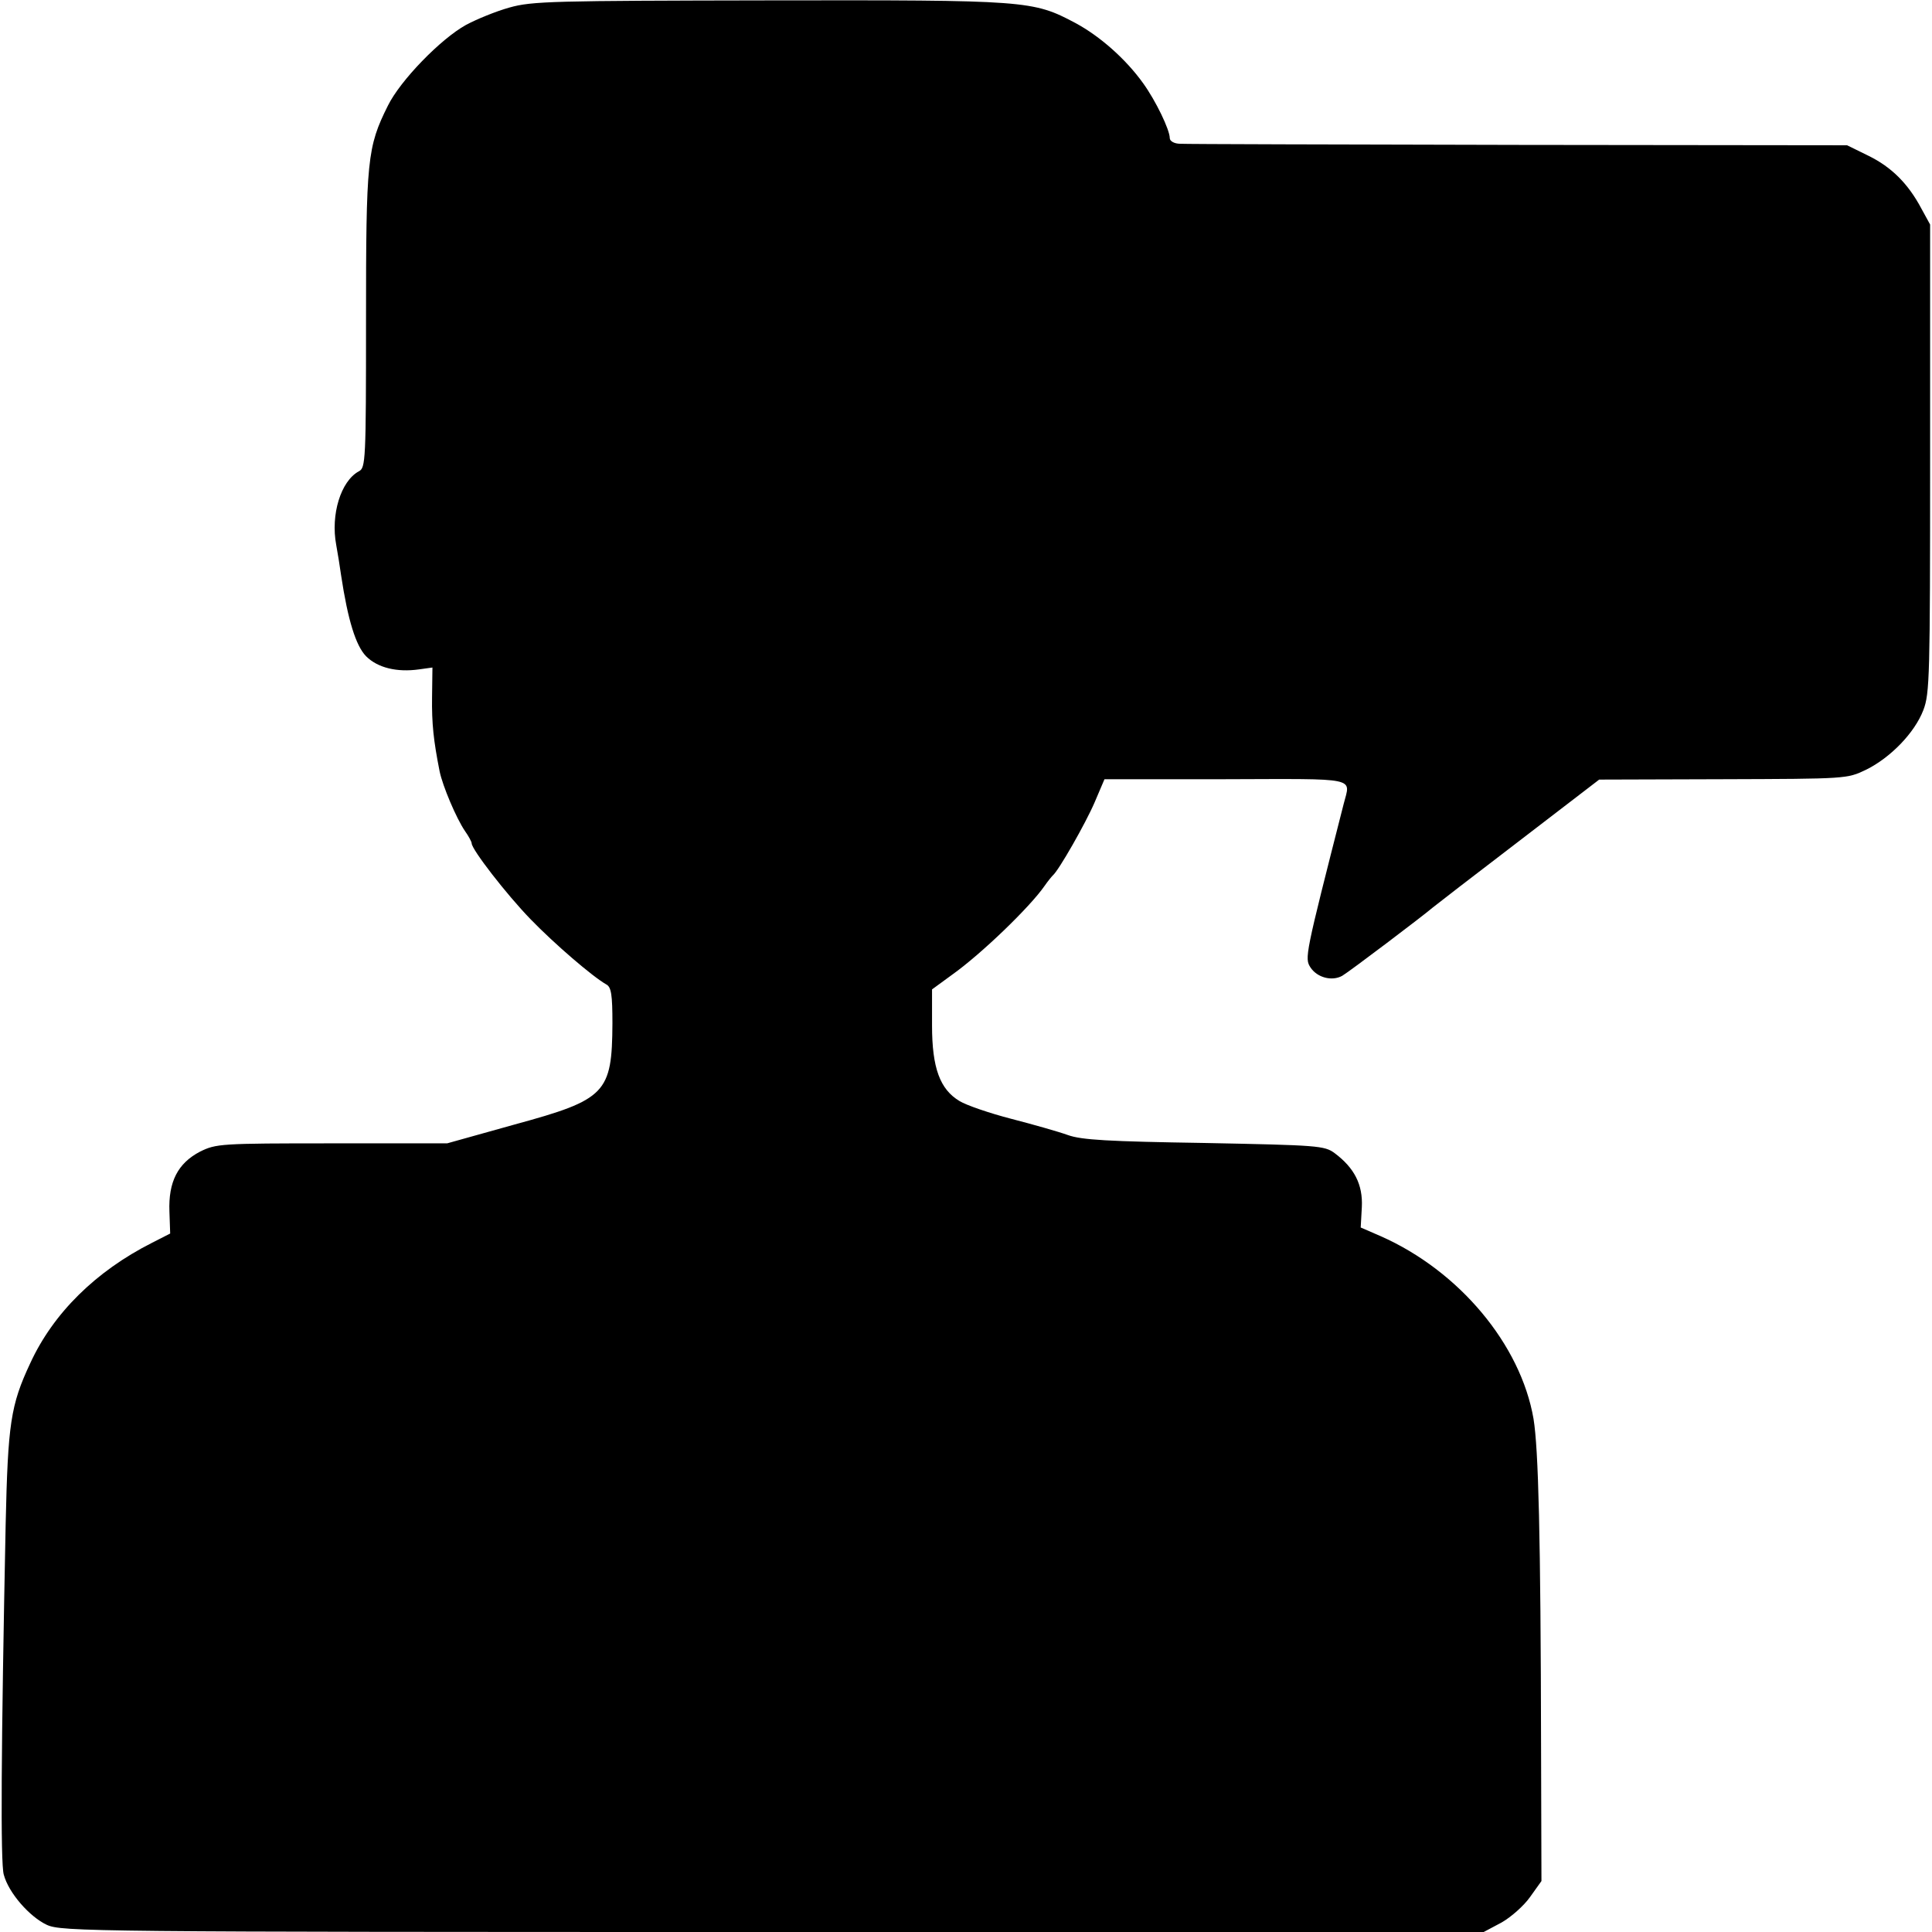 <?xml version="1.0" standalone="no"?>
<!DOCTYPE svg PUBLIC "-//W3C//DTD SVG 20010904//EN"
 "http://www.w3.org/TR/2001/REC-SVG-20010904/DTD/svg10.dtd">
<svg version="1.0" xmlns="http://www.w3.org/2000/svg"
 width="512pt" height="512pt" viewBox="0 0 512 512"
 preserveAspectRatio="xMidYMid meet">
<g transform="translate(0,512) scale(0.1,-0.1)"
fill="#000000" stroke="none">
<path d="M1350 5100 c-36 -10 -87 -31 -115 -46 -67 -37 -174 -147 -207 -214
-55 -110 -58 -143 -58 -569 0 -372 -1 -391 -19 -400 -48 -26 -75 -115 -60
-195 4 -22 10 -59 13 -81 18 -119 39 -186 66 -214 31 -31 82 -43 140 -35 l36
5 -1 -78 c-1 -71 4 -116 20 -197 8 -39 44 -124 67 -158 10 -14 18 -29 18 -33
0 -16 92 -135 156 -201 64 -66 164 -152 201 -173 13 -7 16 -28 16 -103 -1
-185 -17 -202 -259 -268 l-179 -50 -305 0 c-297 0 -307 -1 -350 -22 -59 -31
-84 -80 -81 -159 l2 -58 -49 -25 c-148 -75 -261 -186 -322 -319 -52 -111 -59
-160 -65 -426 -12 -589 -14 -899 -5 -929 13 -49 69 -112 114 -133 39 -18 116
-19 1925 -19 l1883 0 47 25 c25 14 60 45 76 68 l30 42 -1 350 c-1 568 -7 795
-20 875 -34 197 -197 392 -405 484 l-53 23 3 54 c3 60 -20 104 -72 143 -27 20
-44 21 -345 27 -255 4 -326 8 -362 21 -25 9 -92 28 -150 43 -58 15 -119 36
-137 47 -52 31 -73 88 -73 200 l0 96 52 38 c79 56 208 181 246 236 9 13 19 25
22 28 15 12 87 138 111 194 l26 61 321 0 c356 1 331 6 313 -65 -103 -404 -104
-409 -88 -434 18 -27 57 -37 84 -22 19 11 217 161 240 181 6 5 108 84 226 174
l215 165 328 1 c327 1 329 1 379 25 65 32 129 98 152 158 17 44 18 90 18 667
l0 620 -23 42 c-35 66 -79 110 -140 140 l-57 28 -870 1 c-478 1 -882 2 -897 3
-16 0 -28 7 -28 15 0 22 -37 99 -71 146 -46 64 -114 124 -179 159 -113 60
-127 61 -812 60 -573 -1 -628 -2 -688 -19z"/>
</g>
</svg>
